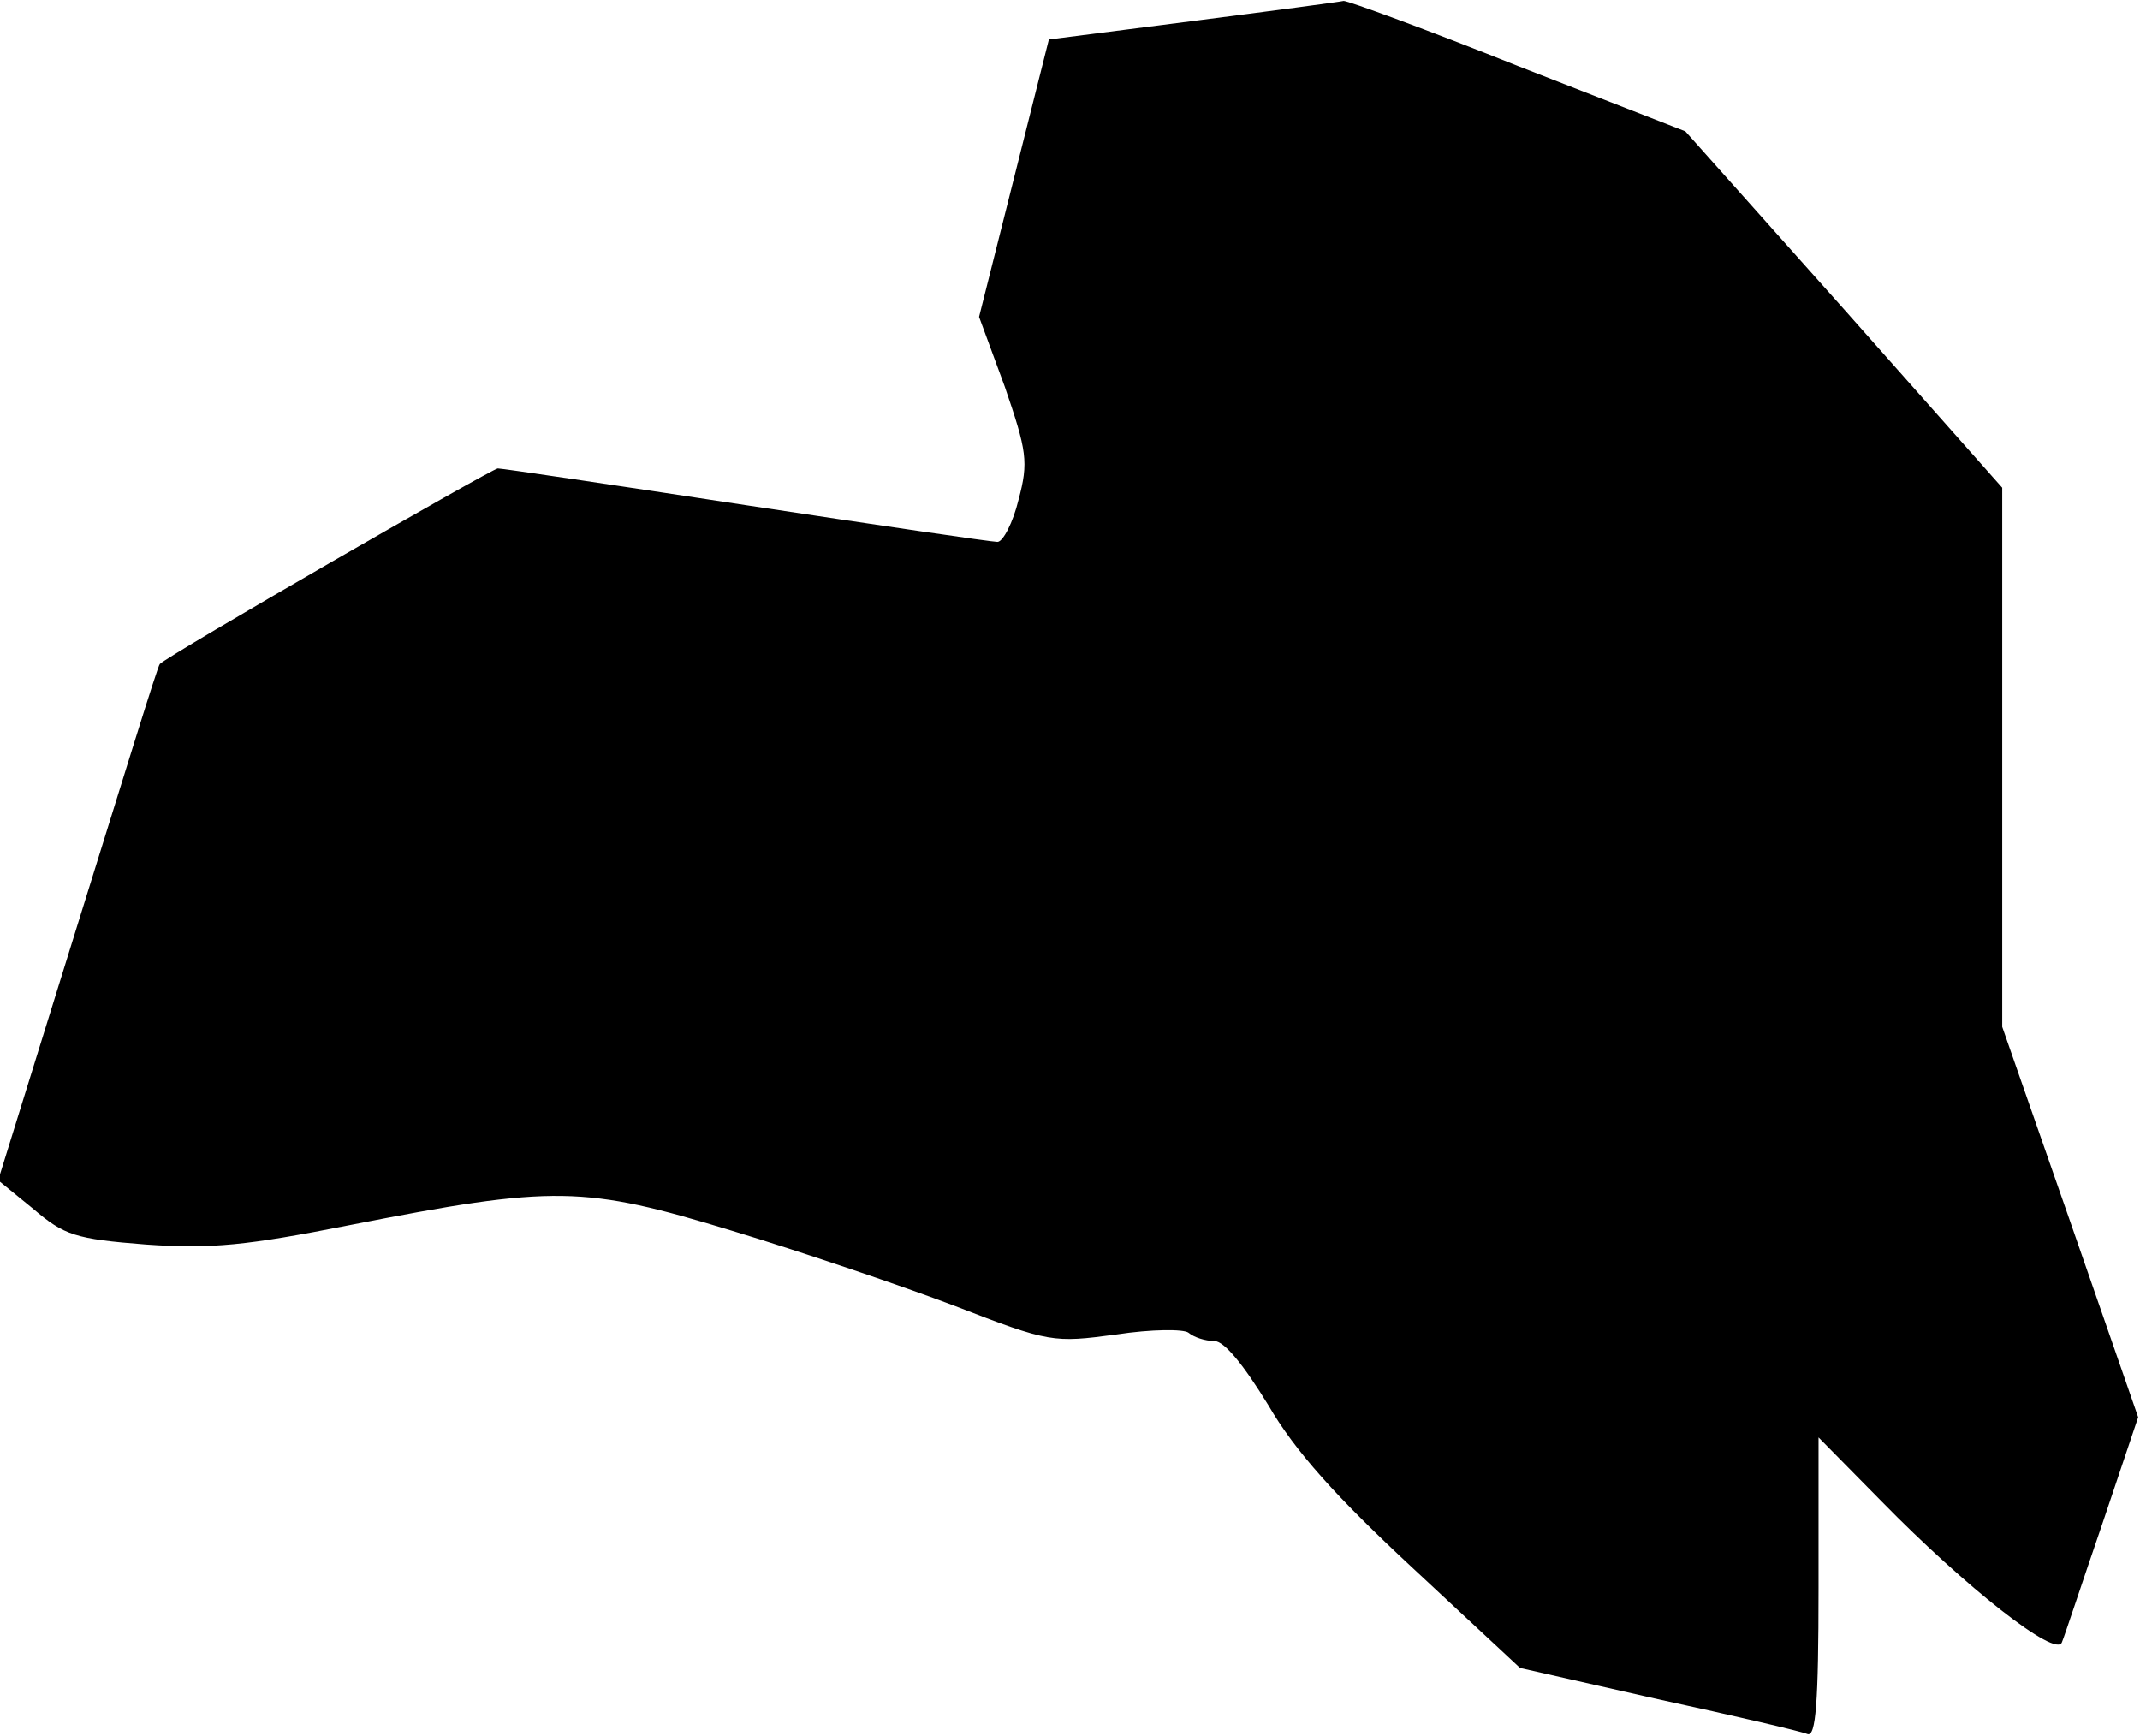 <?xml version="1.0" standalone="no"?>
<!DOCTYPE svg PUBLIC "-//W3C//DTD SVG 20010904//EN"
 "http://www.w3.org/TR/2001/REC-SVG-20010904/DTD/svg10.dtd">
<svg version="1.0" xmlns="http://www.w3.org/2000/svg"
 width="233pt" height="189pt" viewBox="0 0 233 189"
 preserveAspectRatio="xMidYMid meet">
<g transform="translate(0,189) scale(0.1,-0.1)"
fill="#000000" stroke="none">
<path fill="#000000" stroke="none" d="M1298 1867 l-156 -20 -38 -151 -38
-151 28 -76 c24 -70 26 -82 15 -123 -6 -25 -17 -46 -23 -46 -6 0 -129 18 -274
40 -144 22 -265 40 -270 40 -6 0 -360 -204 -368 -213 -2 -1 -41 -128 -89 -282
l-87 -280 38 -31 c34 -29 46 -33 123 -39 71 -5 110 -1 221 21 224 44 256 43
417 -6 76 -23 185 -60 243 -82 103 -40 107 -40 175 -31 39 6 74 6 79 2 6 -5
18 -9 28 -9 11 0 32 -26 59 -70 29 -50 74 -100 158 -178 l116 -108 150 -34
c83 -18 156 -35 163 -38 9 -3 12 33 12 159 l0 164 69 -70 c91 -93 190 -171
196 -153 3 7 22 65 44 129 l39 116 -74 213 -74 212 0 293 0 294 -172 194 -173
194 -182 71 c-100 40 -185 71 -190 71 -4 -1 -79 -11 -165 -22z"/>
</g>
</svg>
